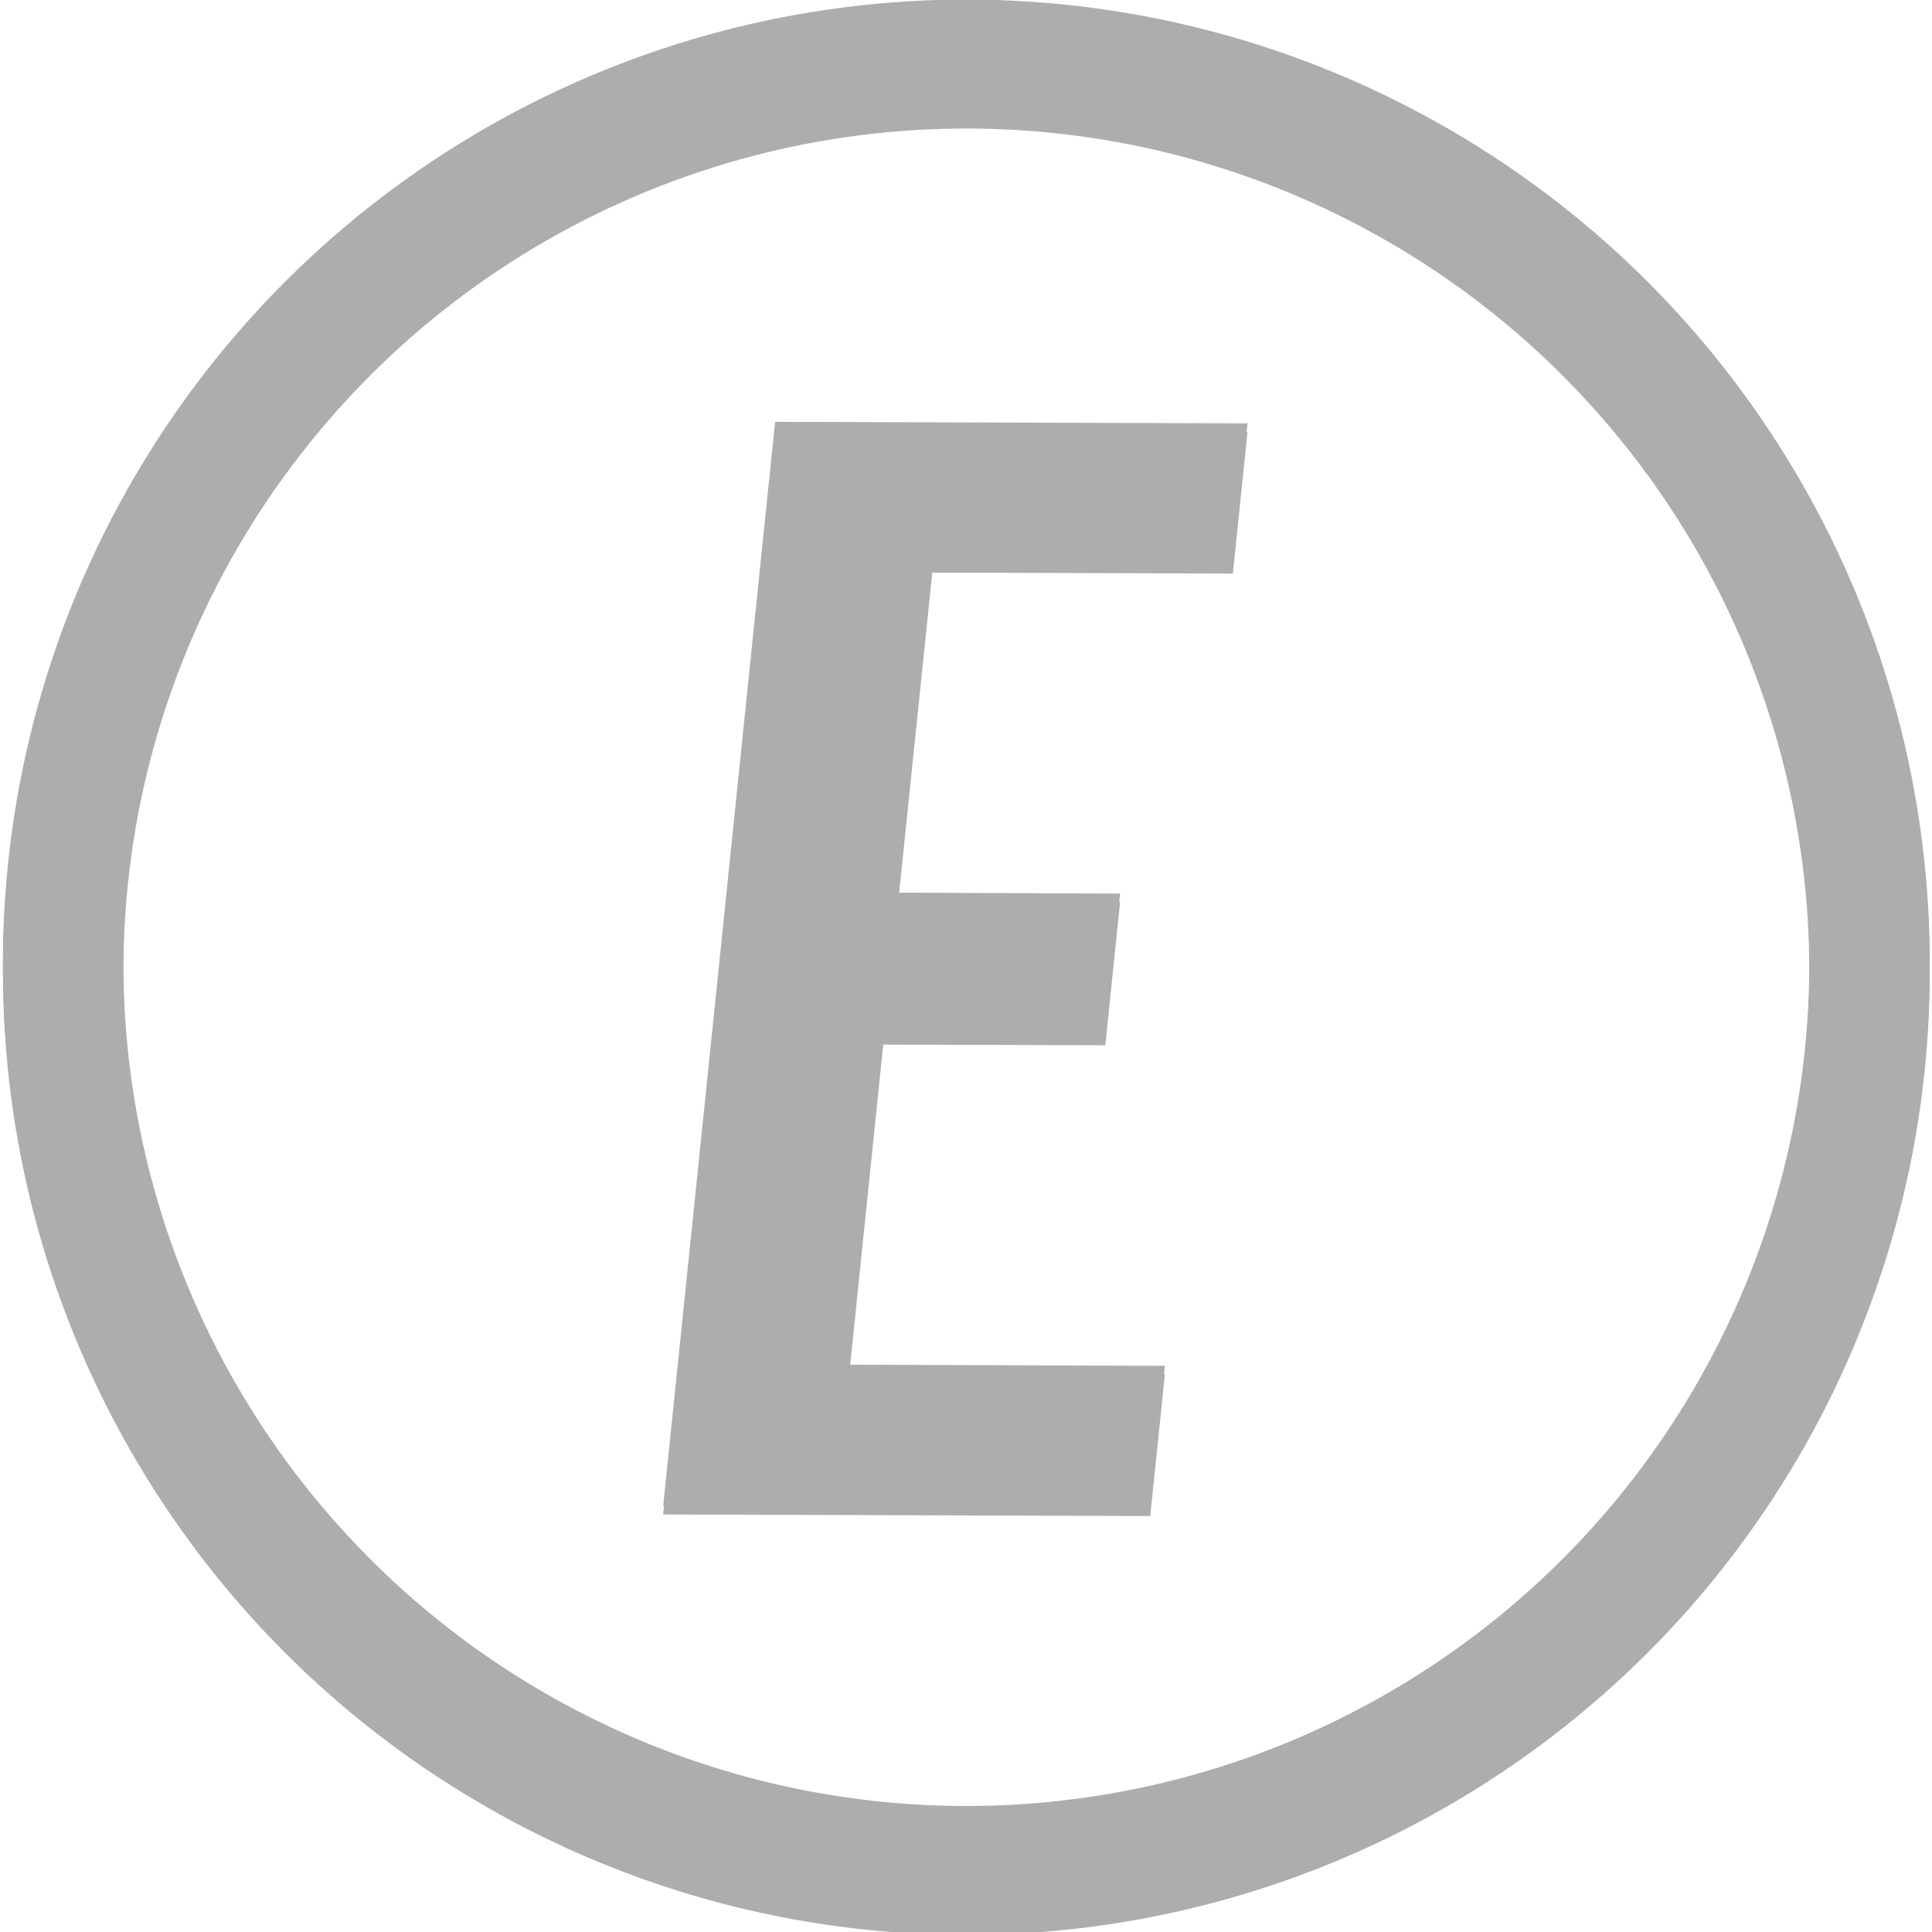 <svg xmlns="http://www.w3.org/2000/svg" xmlns:xlink="http://www.w3.org/1999/xlink" viewbox="0 0 1030 600" height="100%" scale=".5" width="100%" viewBox="0 0 600 600" preserveAspectRatio="xMidYMid meet"  ><rect id="svgEditorBackground" x="-202" y="-100" width="600" height="600" style="fill: none; stroke: none;"/> 

  

<g id="logo" transform="matrix(0.935 0.003 -0.003 0.935 209.908 111.776)"><path id="E" fill="#ADADAD" d="M195.701,-15.974L183.015,-15.974L51.481,-15.974L38.795,-15.974L37.747,-3.267L3.819,408.46L2.772,421.167L15.458,421.167L151.863,421.167L164.55,421.167L165.597,408.46L168.211,376.742L169.258,364.034L156.571,364.034L64.447,363.983L75.366,231.468L136.439,231.468L149.126,231.468L150.173,218.761L152.837,186.432L153.884,173.725L141.197,173.725L80.208,173.634L91.155,41.159L178.306,41.159L190.993,41.159L192.04,28.451L194.654,-3.267L195.701,-15.974Z" transform="matrix(1 0 0 0.824 -5.778 33.623)"/><circle cx="100" cy="200" r="300" stroke="#ADADAD" stroke-width="40" fill="transparent" id="circle" transform="matrix(1 0 0 1 -2.889 0)"/></g><g id="e14_g" transform="matrix(0.935 0.003 -0.003 0.935 209.908 114.425)"><path id="e14_path" fill="#ADADAD" d="M195.701,-15.974L183.015,-15.974L51.481,-15.974L38.795,-15.974L37.747,-3.267L3.819,408.46L2.772,421.167L15.458,421.167L151.863,421.167L164.55,421.167L165.597,408.46L168.211,376.742L169.258,364.034L156.571,364.034L64.447,363.983L75.366,231.468L136.439,231.468L149.126,231.468L150.173,218.761L152.837,186.432L153.884,173.725L141.197,173.725L80.208,173.634L91.155,41.159L178.306,41.159L190.993,41.159L192.04,28.451L194.654,-3.267L195.701,-15.974Z" transform="matrix(1 0 0 0.824 -5.778 33.623)"/><circle cx="100" cy="200" r="300" stroke="#ADADAD" stroke-width="40" fill="transparent" id="e14_circle" transform="matrix(1 0 0 1 -2.889 0)"/></g></svg>